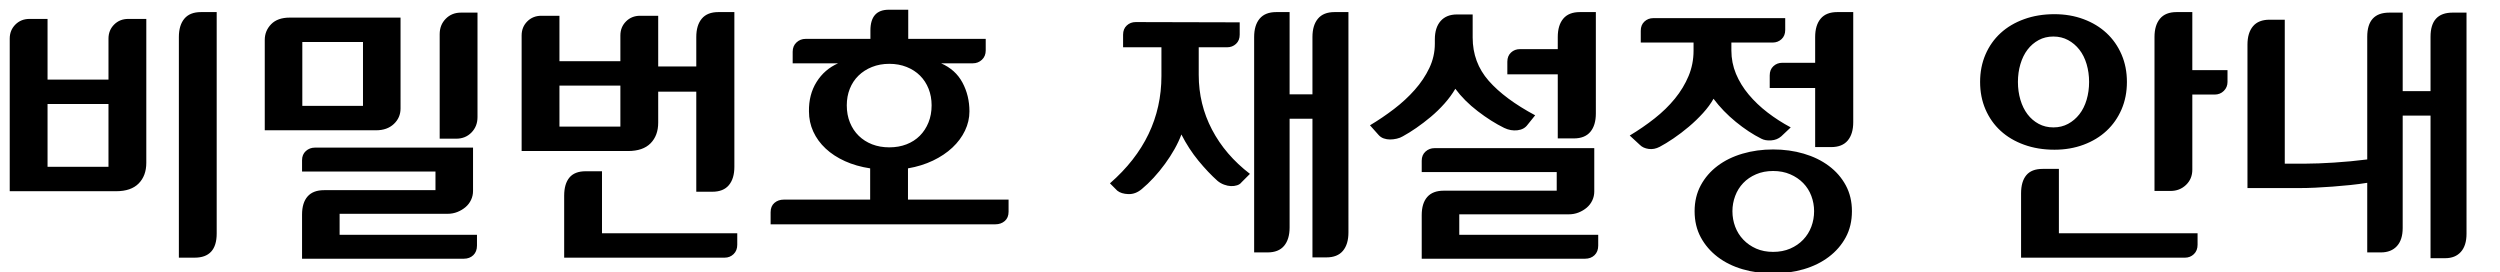 <svg xmlns="http://www.w3.org/2000/svg" width="257" height="28" viewBox="0 0 257 28">
    <g fill="none" fill-rule="evenodd">
        <path d="M0 0H257V28H0z"/>
        <path fill="#000" fill-rule="nonzero" d="M20.008 26.488c1.512 0 2.268-.828 2.268-2.484V1.243h-1.62c-.756 0-1.323.225-1.701.675-.378.45-.567 1.08-.567 1.89v22.68h1.62zm-8.073-6.831c1.026 0 1.8-.265 2.322-.797.522-.53.783-1.237.783-2.119V1.945h-1.863c-.576 0-1.057.194-1.444.58-.388.388-.581.869-.581 1.445v4.212H4.888V1.945H3.025c-.576 0-1.057.194-1.444.58C1.194 2.913 1 3.394 1 3.97v15.687h10.935zm-.783-2.511H4.888v-6.453h6.264v6.453zM46.9 14.257c.63 0 1.152-.211 1.566-.634.414-.423.621-.95.621-1.58V1.297h-1.701c-.63 0-1.152.212-1.566.635-.414.422-.621.949-.621 1.579v10.746H46.9zm-8.235-.864c.756 0 1.364-.216 1.822-.648.46-.432.689-.963.689-1.593V1.81H29.782c-.828 0-1.462.225-1.904.675-.44.45-.661.99-.661 1.62v9.288h11.448zm-1.35-2.511h-6.237V4.321h6.237v6.561zm10.368 15.714c.396 0 .72-.122.972-.364.252-.244.378-.572.378-.986v-1.107H34.912v-2.16h11.097c.36 0 .697-.063 1.013-.189.315-.126.593-.293.837-.5.242-.206.431-.454.566-.742.136-.288.203-.594.203-.918v-4.455H32.374c-.36 0-.67.117-.932.351-.26.234-.391.549-.391.945v1.161h13.716v1.917H33.319c-.756 0-1.323.216-1.701.648-.378.432-.567 1.053-.567 1.863v4.536h16.632zm25.542-6.885c.756 0 1.323-.225 1.701-.675.378-.45.567-1.08.567-1.89V1.243h-1.647c-.756 0-1.323.225-1.701.675-.378.45-.567 1.08-.567 1.89v3.024h-3.915V1.621H65.8c-.576 0-1.057.194-1.444.58-.387.387-.581.869-.581 1.445v2.646h-6.264V1.621h-1.863c-.576 0-1.058.194-1.445.58-.387.387-.58.869-.58 1.445v11.88h10.935c1.026 0 1.8-.265 2.322-.796.522-.532.783-1.238.783-2.12V9.424h3.915v10.287h1.647zm-9.45-6.696h-6.264V8.803h6.264v4.212zm10.719 13.473c.36 0 .666-.122.918-.364.252-.243.378-.563.378-.959v-1.188H61.885v-6.372h-1.674c-.756 0-1.314.216-1.674.648-.36.432-.54 1.053-.54 1.863v6.372h16.497zm27.837-3.429c.378 0 .697-.113.959-.338.26-.224.391-.544.391-.958v-1.242H93.34v-3.213c.936-.162 1.791-.427 2.565-.796.774-.37 1.44-.815 1.998-1.337s.99-1.103 1.296-1.742c.306-.639.459-1.3.459-1.984 0-1.08-.239-2.066-.716-2.957-.476-.89-1.21-1.552-2.2-1.984h3.267c.36 0 .67-.122.931-.364.261-.244.392-.563.392-.959V3.997h-7.965V1h-1.998c-1.26 0-1.89.711-1.89 2.133v.864H82.81c-.36 0-.67.122-.931.365-.261.242-.392.562-.392.958v1.188h4.671c-.936.414-1.674 1.053-2.214 1.917-.54.864-.801 1.872-.783 3.024 0 .738.148 1.431.445 2.079.297.648.72 1.229 1.27 1.742.548.513 1.21.945 1.984 1.296.774.35 1.638.598 2.592.742v3.213h-8.883c-.378 0-.698.113-.959.337-.26.226-.391.545-.391.959v1.242h23.112zm-10.908-7.911c-.648 0-1.237-.104-1.769-.31-.53-.207-.99-.5-1.376-.878-.388-.378-.689-.833-.905-1.364-.216-.53-.324-1.12-.324-1.768 0-.612.103-1.179.31-1.701.208-.522.505-.972.892-1.35.386-.378.85-.675 1.39-.891.54-.216 1.134-.324 1.782-.324.648 0 1.242.108 1.782.324.54.216.999.513 1.377.891s.67.828.878 1.35c.207.522.31 1.089.31 1.701 0 .648-.108 1.238-.324 1.769-.216.53-.513.985-.891 1.363s-.833.67-1.364.877c-.53.207-1.12.311-1.768.311zm44.928 11.313c.756 0 1.323-.225 1.701-.675.378-.45.567-1.08.567-1.89V1.243h-1.431c-.756 0-1.323.225-1.701.675-.378.45-.567 1.08-.567 1.89v5.886h-2.349V1.243h-1.377c-.756 0-1.323.225-1.701.675-.378.45-.567 1.08-.567 1.89v22.14h1.377c.756 0 1.323-.225 1.701-.675.378-.45.567-1.08.567-1.89V12.205h2.349v14.256h1.431zm-20.358-6.507c.486.018.945-.153 1.377-.513.414-.342.823-.733 1.228-1.174.406-.441.793-.914 1.162-1.418.368-.504.697-1.013.985-1.526.288-.513.522-1.012.702-1.498.504.99 1.089 1.89 1.755 2.7.666.81 1.323 1.503 1.971 2.079.198.162.418.288.662.378.243.09.477.14.702.149.224.009.436-.018.634-.082.198-.063.351-.166.459-.31l.864-.864c-1.692-1.296-2.993-2.813-3.901-4.55-.91-1.736-1.364-3.613-1.364-5.629V4.861h2.916c.36 0 .666-.117.918-.351.252-.234.378-.549.378-.945V2.296l-10.692-.027c-.36 0-.666.117-.918.351-.252.234-.378.549-.378.945v1.296h3.942v2.943c0 4.284-1.764 7.965-5.292 11.043l.756.756c.27.216.648.333 1.134.351zm45.792-5.724c.756 0 1.323-.225 1.701-.675.378-.45.567-1.08.567-1.89V1.243h-1.647c-.756 0-1.323.225-1.701.675-.378.45-.567 1.08-.567 1.89V5.05h-3.888c-.36 0-.666.117-.918.351-.252.234-.378.549-.378.945v1.296h5.184v6.588h1.647zm-18.886.108c.225 0 .454-.027.688-.081.234-.054.441-.135.621-.243.432-.234.895-.522 1.39-.864.495-.342.99-.72 1.485-1.134.495-.414.964-.868 1.405-1.364.44-.494.814-1.003 1.12-1.525.612.828 1.381 1.598 2.309 2.308.927.711 1.831 1.283 2.713 1.715.45.216.905.297 1.364.243.458-.054.805-.243 1.039-.567l.783-.972c-2.088-1.116-3.681-2.3-4.779-3.55-1.098-1.252-1.647-2.732-1.647-4.442V1.486h-1.62c-.72 0-1.278.225-1.674.675-.396.45-.594 1.08-.594 1.89v.432c0 .882-.189 1.719-.567 2.511-.378.792-.877 1.539-1.499 2.241-.62.702-1.332 1.359-2.132 1.971-.802.612-1.625 1.17-2.471 1.674l.891.999c.144.162.32.279.526.351.208.072.423.108.649.108zm20.047 12.258c.396 0 .72-.122.972-.364.252-.244.378-.572.378-.986v-1.107h-14.283v-2.106h11.259c.36 0 .698-.063 1.013-.189.315-.126.594-.293.837-.5.242-.207.431-.454.566-.742.136-.288.203-.594.203-.918v-4.455h-16.416c-.36 0-.67.117-.931.351-.262.234-.392.549-.392.945v1.161h13.878v1.917h-11.61c-.756 0-1.323.216-1.701.648-.378.432-.567 1.053-.567 1.863v4.482h16.794zm25.299-11.475c.756 0 1.323-.225 1.701-.675.378-.45.567-1.08.567-1.89V1.243h-1.647c-.756 0-1.323.225-1.701.675-.378.45-.567 1.08-.567 1.89v2.646h-3.375c-.36 0-.666.117-.918.351-.252.234-.378.549-.378.945v1.296h4.671v6.075h1.647zm-18.765.189c.378.054.756-.018 1.134-.216.414-.216.886-.504 1.417-.864s1.058-.76 1.58-1.202c.522-.44 1.008-.909 1.458-1.404.45-.495.81-.985 1.08-1.471.648.864 1.413 1.656 2.295 2.376.882.72 1.755 1.296 2.619 1.728.27.144.608.203 1.013.175.405-.027.751-.166 1.039-.418l.972-.918c-.846-.45-1.638-.959-2.376-1.526-.738-.566-1.386-1.183-1.944-1.849-.558-.666-.994-1.377-1.31-2.133-.314-.756-.472-1.557-.472-2.403v-.81h4.239c.36 0 .666-.117.918-.351.252-.234.378-.549.378-.945V1.864h-13.554c-.36 0-.666.117-.918.351-.252.234-.378.549-.378.945v1.215h5.427v.837c0 .918-.171 1.787-.513 2.606-.342.819-.81 1.593-1.404 2.322-.594.728-1.292 1.408-2.093 2.038-.8.63-1.651 1.215-2.551 1.755l1.053.972c.216.216.513.351.891.405zm12.798 12.798c1.116 0 2.165-.144 3.145-.432.982-.288 1.841-.711 2.579-1.269.738-.558 1.319-1.229 1.742-2.012.423-.782.634-1.678.634-2.686 0-.99-.211-1.877-.634-2.66-.423-.782-1.004-1.448-1.742-1.997-.738-.55-1.597-.968-2.579-1.256-.98-.288-2.029-.432-3.145-.432s-2.165.144-3.145.432c-.982.288-1.837.707-2.566 1.256-.728.549-1.305 1.215-1.728 1.997-.422.784-.634 1.67-.634 2.66 0 1.008.212 1.904.634 2.686.423.784 1 1.454 1.728 2.012.73.558 1.584.981 2.565 1.269.981.288 2.03.432 3.146.432zm0-2.214c-.648 0-1.228-.112-1.742-.337-.512-.226-.953-.531-1.322-.918-.37-.387-.649-.833-.838-1.337-.189-.504-.283-1.035-.283-1.593 0-.54.095-1.062.284-1.566.188-.504.463-.945.823-1.323.36-.378.801-.68 1.323-.904.522-.226 1.107-.338 1.755-.338.648 0 1.233.113 1.755.338.522.224.968.526 1.337.904.368.378.648.819.837 1.323.189.504.283 1.026.283 1.566 0 .558-.095 1.089-.284 1.593-.188.504-.468.95-.837 1.337-.369.387-.814.692-1.336.918-.522.225-1.107.337-1.755.337zm40.851-6.264c.63 0 1.161-.207 1.593-.621.432-.414.648-.936.648-1.566V9.721h2.295c.378 0 .693-.126.945-.378s.378-.558.378-.918V7.21h-3.618V1.243h-1.62c-.756 0-1.323.225-1.701.675-.378.45-.567 1.08-.567 1.89V19.63h1.647zm-11.934-4.239c1.08 0 2.079-.171 2.997-.513.918-.342 1.706-.819 2.362-1.431.657-.612 1.17-1.345 1.54-2.2.369-.855.553-1.796.553-2.822s-.184-1.967-.553-2.822c-.37-.854-.882-1.588-1.54-2.2-.656-.612-1.444-1.089-2.362-1.431-.918-.342-1.917-.513-2.997-.513-1.134 0-2.173.171-3.118.513-.946.342-1.751.819-2.417 1.431-.666.612-1.184 1.345-1.553 2.2-.369.856-.553 1.796-.553 2.822s.184 1.966.553 2.821c.37.855.887 1.589 1.553 2.201.666.612 1.471 1.089 2.417 1.431.945.342 1.984.513 3.118.513zm-.108-2.295c-.558 0-1.062-.121-1.512-.364-.45-.243-.832-.572-1.147-.986-.315-.414-.559-.909-.73-1.485-.17-.576-.256-1.188-.256-1.836 0-.648.085-1.26.256-1.836.171-.576.415-1.071.73-1.485.315-.414.697-.742 1.147-.986.45-.243.954-.364 1.512-.364s1.062.122 1.512.365c.45.243.837.571 1.161.985.324.414.572.909.743 1.485.17.576.256 1.188.256 1.836 0 .648-.085 1.26-.256 1.836-.171.576-.419 1.071-.743 1.485-.324.414-.711.742-1.161.986-.45.243-.954.364-1.512.364zm13.527 13.392c.36 0 .666-.122.918-.364.252-.243.378-.563.378-.959v-1.188h-14.256v-6.615h-1.674c-.756 0-1.314.216-1.674.648-.36.432-.54 1.053-.54 1.863v6.615h16.848zm26.757.054c.684 0 1.22-.216 1.606-.648.387-.432.581-1.053.581-1.863V1.297h-1.431c-1.512 0-2.268.828-2.268 2.484V9.37h-2.862V1.297h-1.377c-1.512 0-2.268.828-2.268 2.484V16.39c-1.134.144-2.273.252-3.416.324-1.143.072-2.092.108-2.848.108h-2.214V2.026h-1.566c-.756 0-1.323.225-1.701.675-.378.45-.567 1.08-.567 1.89v14.742h5.373c.486 0 1.017-.013 1.593-.04.576-.027 1.166-.063 1.768-.108.603-.045 1.211-.1 1.823-.162.612-.064 1.197-.14 1.755-.23v7.155h1.404c.702 0 1.251-.216 1.647-.648.396-.432.594-1.053.594-1.863V11.881h2.862v14.661h1.512z"/>
    </g>
</svg>
